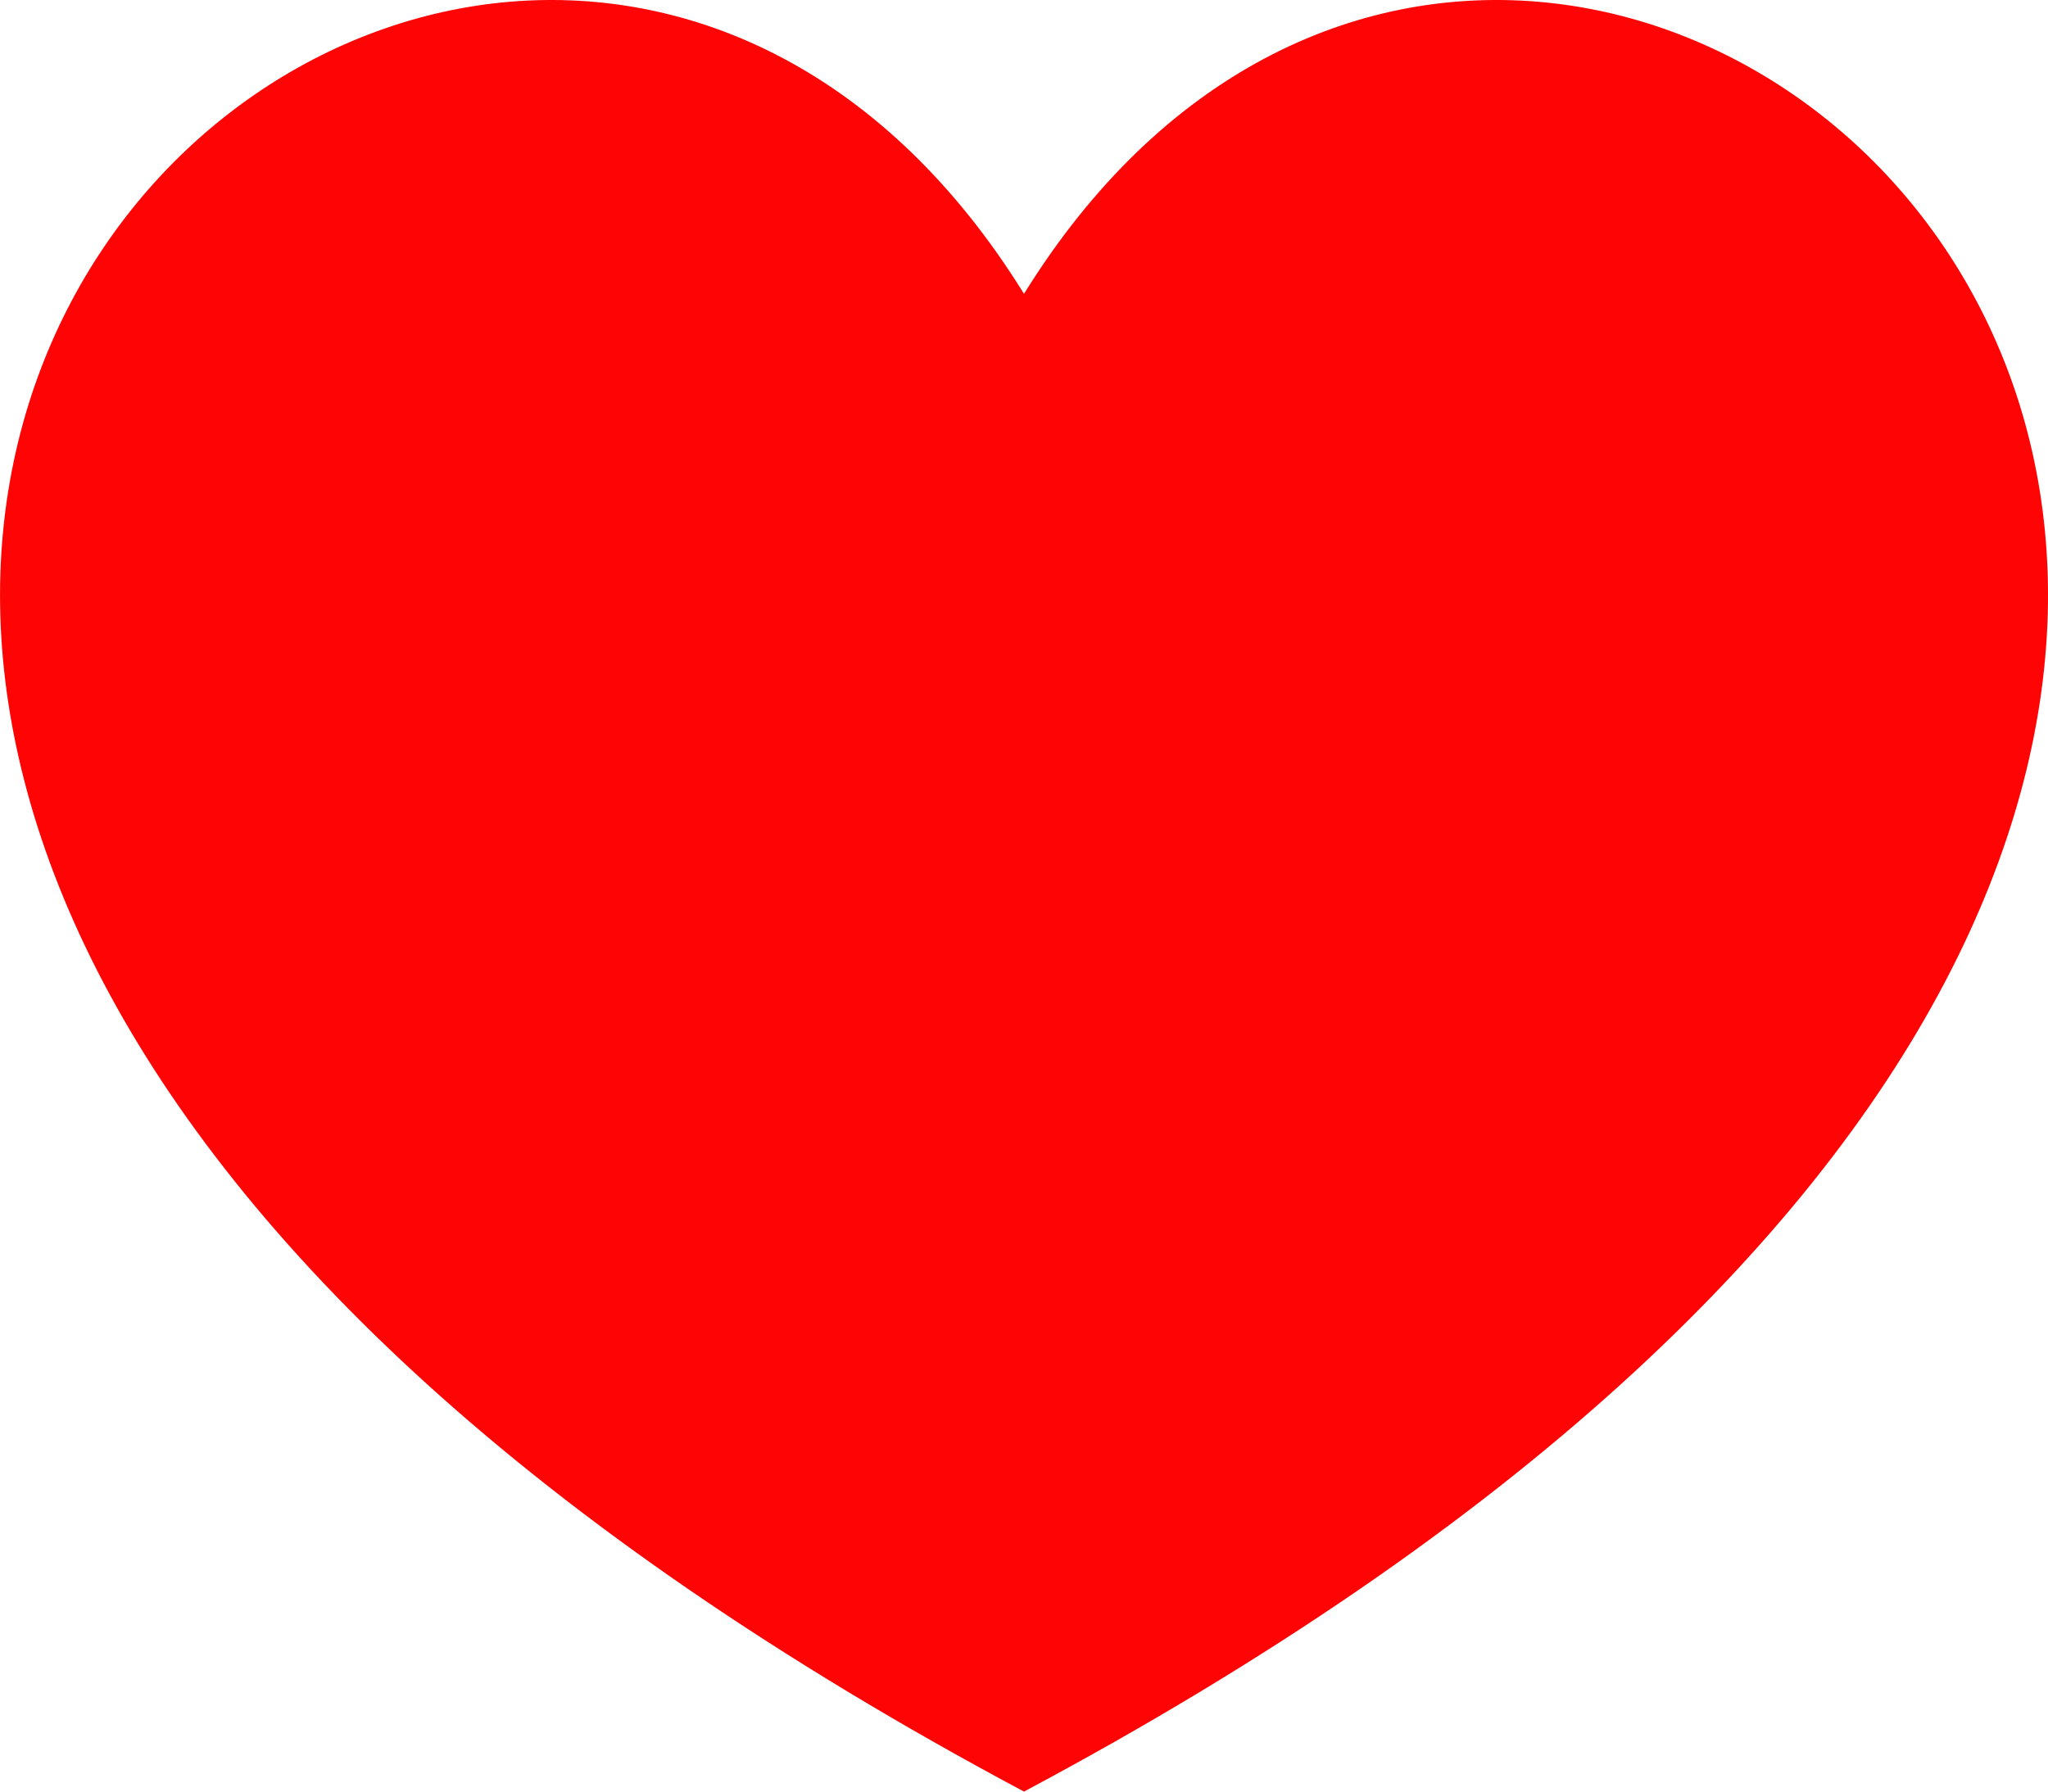 <svg width="16" height="14" viewBox="0 0 16 14" fill="none" xmlns="http://www.w3.org/2000/svg">
<path d="M8 14C-7.607 5.676 3.68 -4.674 8 2.296C12.32 -4.674 23.608 5.676 8 14Z" fill="#FF0404"/>
</svg>
